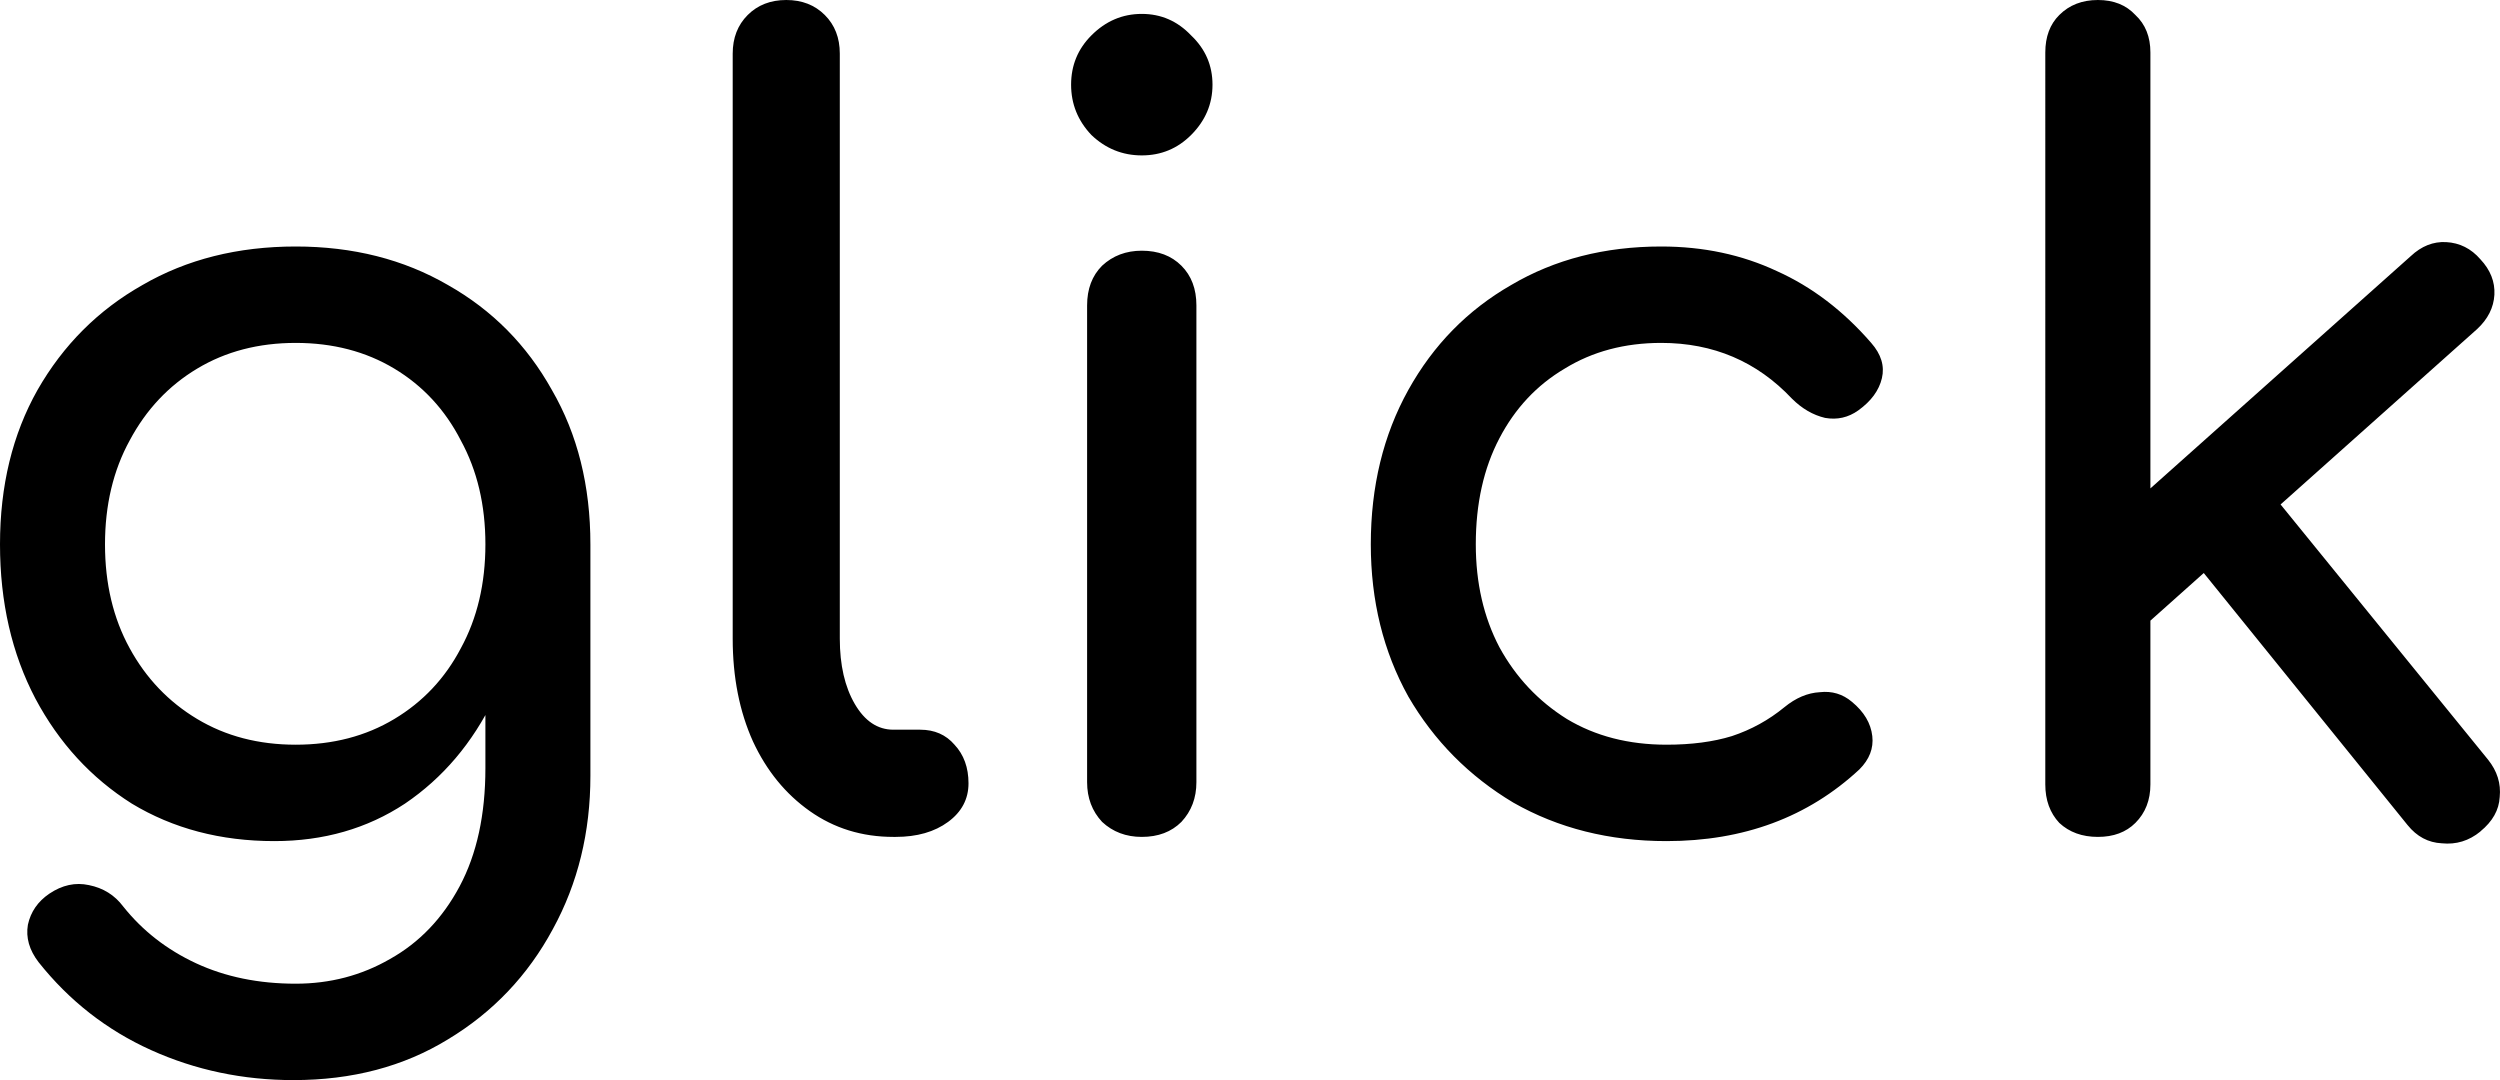 <svg xmlns="http://www.w3.org/2000/svg" viewBox="0 0 25 10.801"><path d="M2.743 8.411q-.804 0-1.425-.375-.61-.385-.964-1.05Q0 6.311 0 5.443 0 4.565.375 3.9q.386-.675 1.05-1.05.664-.385 1.532-.385.858 0 1.522.385.664.375 1.04 1.05.385.665.385 1.543h-.632q0 .868-.332 1.543-.322.665-.89 1.05-.568.375-1.307.375zm.193 2.39q-.76 0-1.425-.3T.386 9.622q-.14-.182-.107-.375.042-.193.214-.31.193-.13.396-.086.215.043.343.214.29.364.729.568.44.204.996.204.515 0 .943-.247.44-.246.697-.728.257-.483.257-1.18v-1.52l.354-.944.696.225v2.315q0 .846-.375 1.532-.375.697-1.05 1.104-.664.407-1.543.407zm.021-3.354q.558 0 .986-.257.429-.257.665-.707.246-.45.246-1.04 0-.589-.246-1.039-.236-.46-.665-.718-.428-.257-.986-.257-.557 0-.985.257-.429.257-.675.718-.247.45-.247 1.04 0 .589.247 1.039.246.45.675.707.428.257.985.257zm5.977.922q-.471 0-.836-.258-.364-.257-.568-.696-.203-.45-.203-1.029V.536q0-.236.15-.386.15-.15.386-.15.235 0 .385.15.15.15.15.386v5.85q0 .397.15.654t.386.257h.268q.214 0 .343.15.14.15.14.386 0 .236-.204.386-.204.15-.525.15zm2.484 0q-.236 0-.397-.15-.15-.161-.15-.397V3.054q0-.247.15-.397.161-.15.397-.15.246 0 .396.15.15.15.15.397v4.768q0 .236-.15.397-.15.15-.396.15zm0-6.815q-.29 0-.504-.204-.203-.214-.203-.503 0-.29.203-.493.214-.215.504-.215.289 0 .493.215.214.203.214.493 0 .289-.214.503-.204.204-.493.204zm5.247 6.857q-.857 0-1.532-.385-.664-.397-1.05-1.061-.375-.675-.375-1.522 0-.868.375-1.543.375-.675 1.029-1.05.653-.385 1.5-.385.632 0 1.157.246.525.236.943.718.15.171.107.353-.043.183-.236.322-.15.107-.332.075-.182-.043-.332-.193-.525-.557-1.307-.557-.547 0-.965.257-.418.247-.653.697-.236.45-.236 1.06 0 .579.236 1.029.246.45.675.718.428.257.996.257.375 0 .654-.086.29-.096.525-.289.171-.14.354-.15.182-.021.321.096.182.15.204.343.021.183-.129.333-.771.717-1.929.717zm4.817-2.185l-.664-.73 3.29-2.935q.16-.15.353-.14.204.011.343.172.15.16.14.354-.011.193-.172.343zm-.503 2.143q-.236 0-.386-.14-.14-.15-.14-.385V.525q0-.236.14-.375.15-.15.386-.15.236 0 .375.15.15.14.15.375v7.319q0 .235-.15.385-.14.14-.375.14zm3.825-.054q-.171.14-.386.118-.203-.01-.342-.182L21.9 5.56l.75-.707 2.23 2.743q.138.172.117.375-.01.193-.193.343z"/></svg>